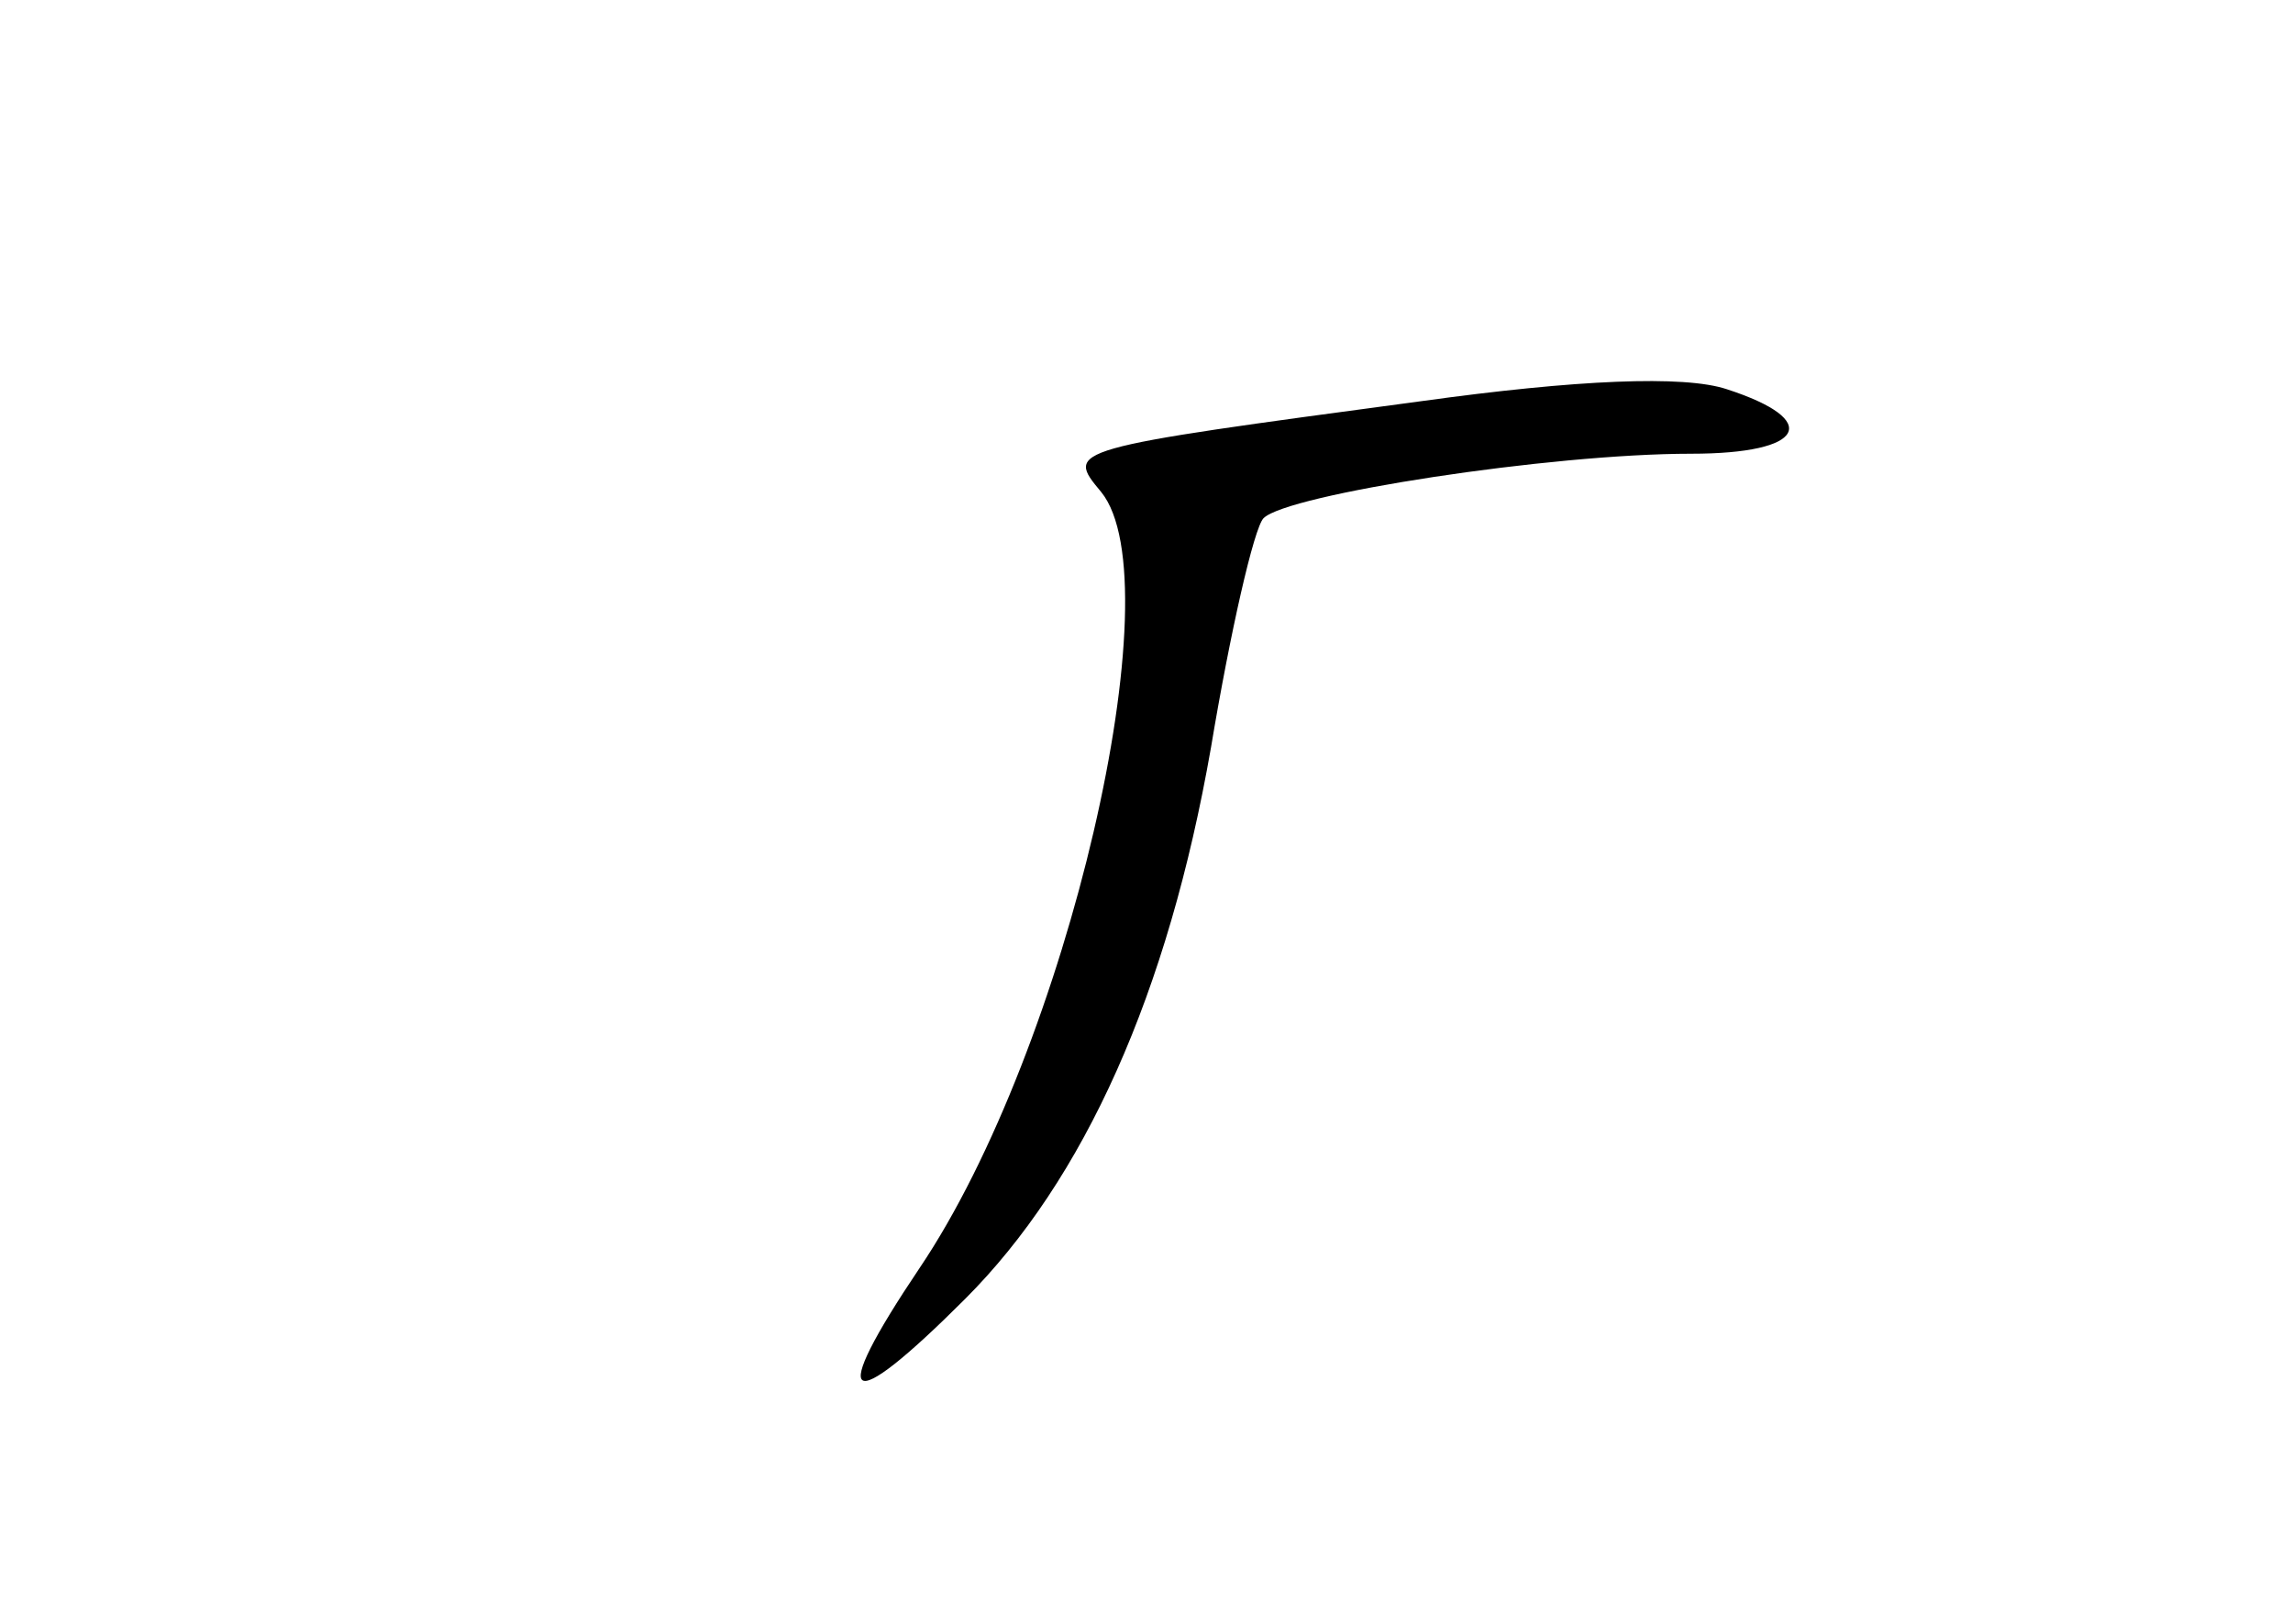 <?xml version="1.0" standalone="no"?>
<!DOCTYPE svg PUBLIC "-//W3C//DTD SVG 20010904//EN"
 "http://www.w3.org/TR/2001/REC-SVG-20010904/DTD/svg10.dtd">
<svg version="1.0" xmlns="http://www.w3.org/2000/svg"
 width="96pt" height="68pt" viewBox="0 0 96 68"
 preserveAspectRatio="xMidYMid meet">
<g transform="translate(0,68) scale(0.1,-0.1)"
fill="#000000" stroke="none">
<path d="M595 512 c-149 -20 -149 -20 -134 -38 31 -38 -14 -233 -76 -325 -39
-58 -31 -63 19 -13 50 50 85 128 103 231 8 48 18 92 22 96 10 10 120 27 179
27 48 0 55 14 15 27 -18 6 -63 4 -128 -5z"/>
</g>
</svg>
